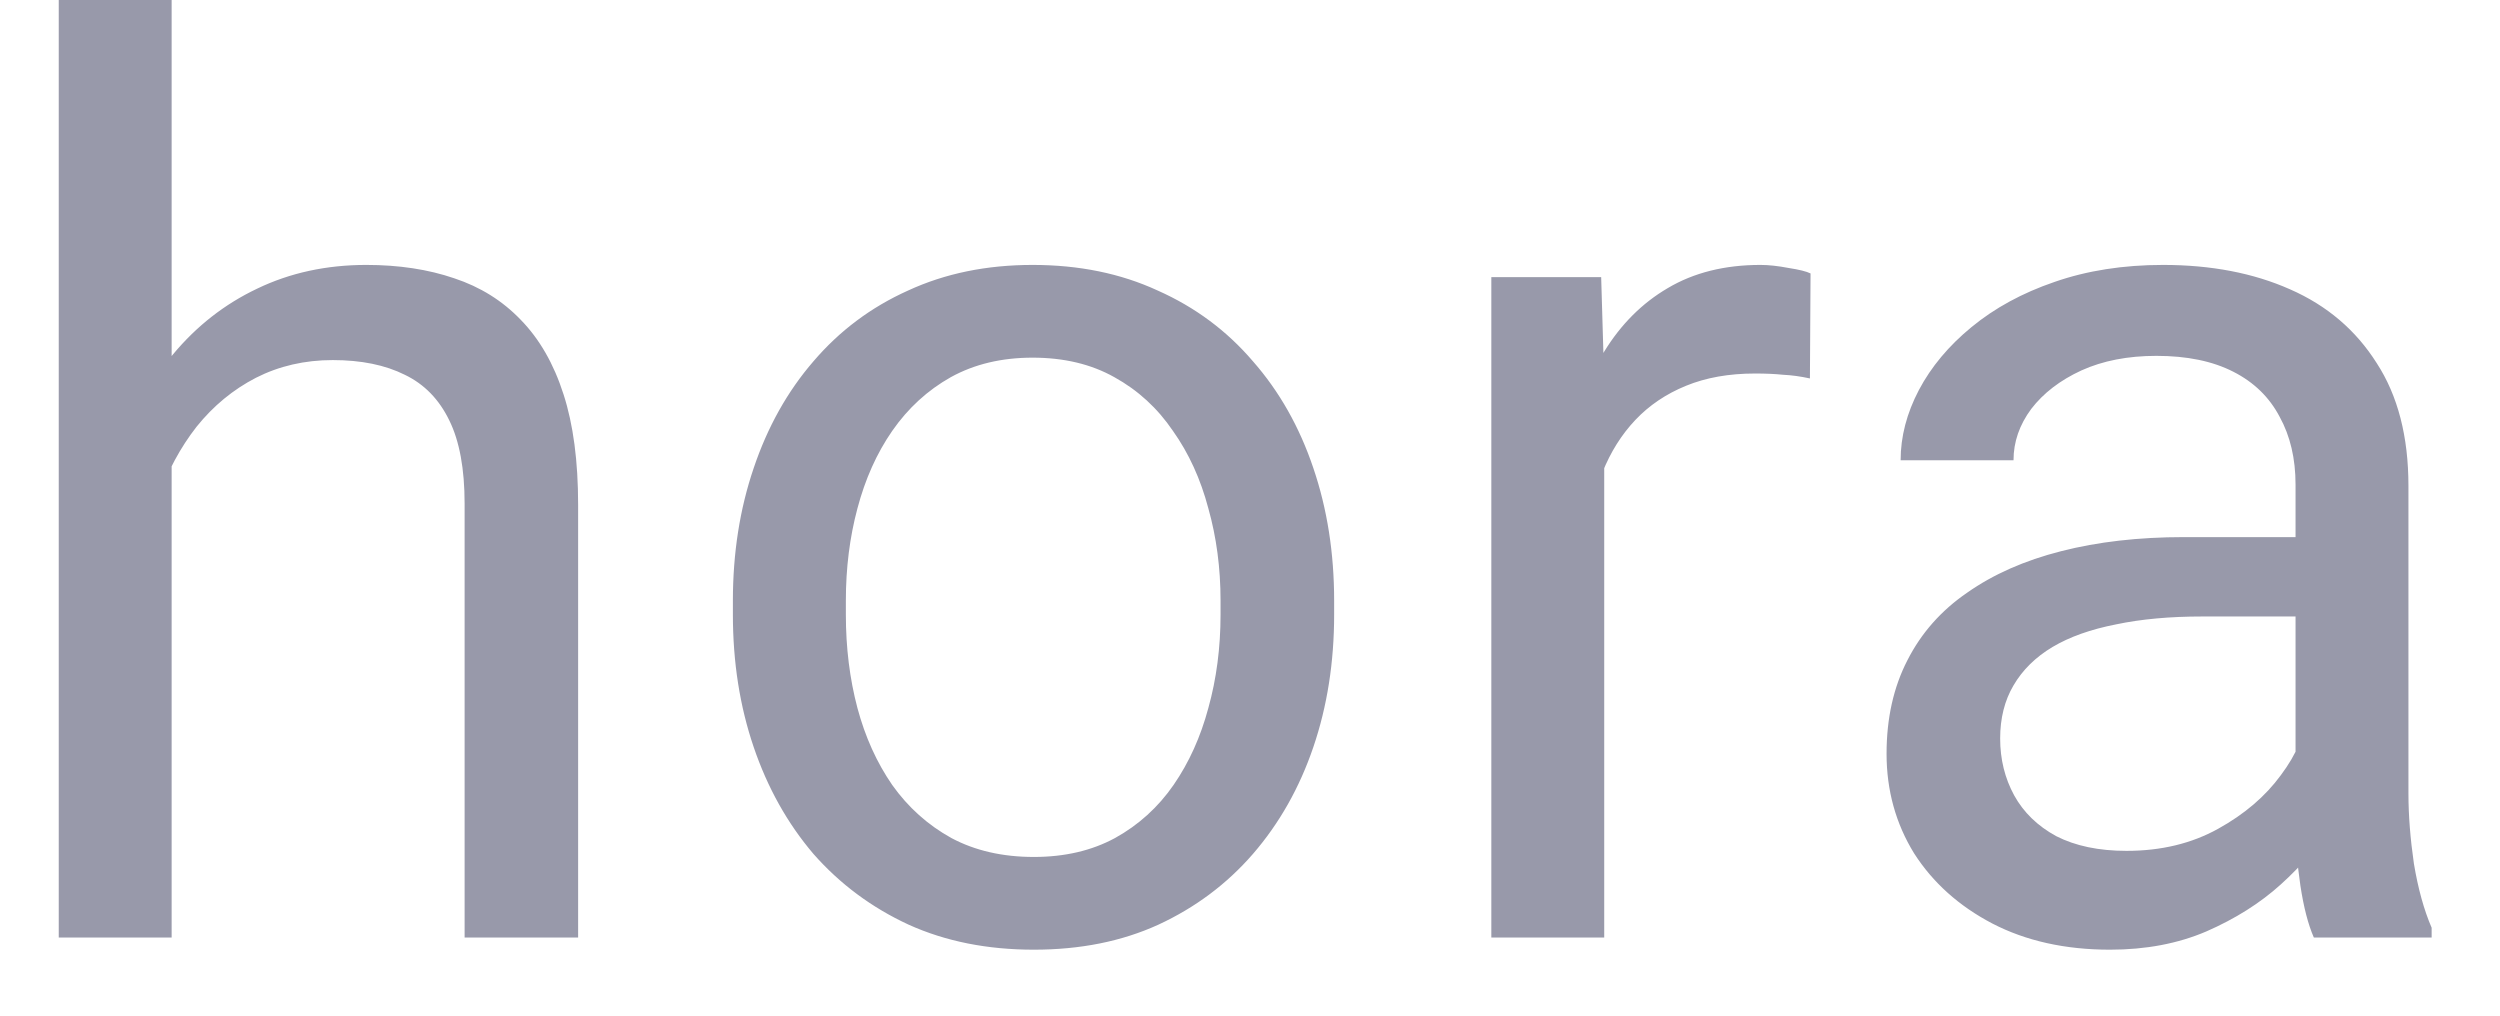 <svg width="32" height="13" viewBox="0 0 32 13" fill="none" xmlns="http://www.w3.org/2000/svg">
<path d="M2.197 0V12H0.752V0H2.197ZM1.853 7.453L1.252 7.43C1.257 6.852 1.343 6.318 1.509 5.828C1.676 5.333 1.91 4.904 2.212 4.539C2.515 4.174 2.874 3.893 3.291 3.695C3.712 3.492 4.179 3.391 4.689 3.391C5.106 3.391 5.481 3.448 5.814 3.562C6.147 3.672 6.431 3.849 6.666 4.094C6.905 4.339 7.088 4.656 7.213 5.047C7.338 5.432 7.4 5.904 7.4 6.461V12H5.947V6.445C5.947 6.003 5.882 5.648 5.752 5.383C5.621 5.112 5.431 4.917 5.181 4.797C4.931 4.672 4.624 4.609 4.259 4.609C3.9 4.609 3.572 4.685 3.275 4.836C2.983 4.987 2.731 5.195 2.517 5.461C2.309 5.727 2.145 6.031 2.025 6.375C1.91 6.714 1.853 7.073 1.853 7.453ZM9.381 7.867V7.688C9.381 7.078 9.47 6.513 9.647 5.992C9.824 5.466 10.079 5.01 10.412 4.625C10.746 4.234 11.149 3.932 11.623 3.719C12.097 3.5 12.629 3.391 13.217 3.391C13.811 3.391 14.345 3.5 14.819 3.719C15.298 3.932 15.704 4.234 16.038 4.625C16.376 5.01 16.634 5.466 16.811 5.992C16.988 6.513 17.077 7.078 17.077 7.688V7.867C17.077 8.477 16.988 9.042 16.811 9.562C16.634 10.083 16.376 10.539 16.038 10.93C15.704 11.315 15.3 11.617 14.827 11.836C14.358 12.05 13.827 12.156 13.233 12.156C12.639 12.156 12.105 12.05 11.631 11.836C11.157 11.617 10.751 11.315 10.412 10.93C10.079 10.539 9.824 10.083 9.647 9.562C9.47 9.042 9.381 8.477 9.381 7.867ZM10.827 7.688V7.867C10.827 8.289 10.876 8.688 10.975 9.062C11.074 9.432 11.222 9.76 11.42 10.047C11.623 10.333 11.876 10.56 12.178 10.727C12.48 10.888 12.832 10.969 13.233 10.969C13.629 10.969 13.975 10.888 14.272 10.727C14.574 10.56 14.824 10.333 15.022 10.047C15.22 9.76 15.368 9.432 15.467 9.062C15.571 8.688 15.623 8.289 15.623 7.867V7.688C15.623 7.271 15.571 6.878 15.467 6.508C15.368 6.133 15.217 5.802 15.014 5.516C14.816 5.224 14.566 4.995 14.264 4.828C13.967 4.661 13.618 4.578 13.217 4.578C12.821 4.578 12.472 4.661 12.17 4.828C11.873 4.995 11.623 5.224 11.42 5.516C11.222 5.802 11.074 6.133 10.975 6.508C10.876 6.878 10.827 7.271 10.827 7.688ZM20.534 4.875V12H19.089V3.547H20.495L20.534 4.875ZM23.175 3.5L23.167 4.844C23.047 4.818 22.933 4.802 22.823 4.797C22.719 4.786 22.599 4.781 22.464 4.781C22.131 4.781 21.837 4.833 21.581 4.938C21.326 5.042 21.11 5.188 20.933 5.375C20.756 5.562 20.615 5.786 20.511 6.047C20.412 6.302 20.347 6.583 20.316 6.891L19.909 7.125C19.909 6.615 19.959 6.135 20.058 5.688C20.162 5.24 20.321 4.844 20.534 4.5C20.748 4.151 21.019 3.88 21.347 3.688C21.68 3.49 22.076 3.391 22.534 3.391C22.639 3.391 22.758 3.404 22.894 3.43C23.029 3.451 23.123 3.474 23.175 3.5ZM29.383 10.555V6.203C29.383 5.87 29.315 5.581 29.18 5.336C29.049 5.086 28.852 4.893 28.586 4.758C28.32 4.622 27.992 4.555 27.602 4.555C27.237 4.555 26.917 4.617 26.641 4.742C26.37 4.867 26.156 5.031 26 5.234C25.849 5.438 25.773 5.656 25.773 5.891H24.328C24.328 5.589 24.406 5.289 24.562 4.992C24.719 4.695 24.943 4.427 25.234 4.188C25.531 3.943 25.885 3.75 26.297 3.609C26.713 3.464 27.177 3.391 27.688 3.391C28.302 3.391 28.844 3.495 29.312 3.703C29.787 3.911 30.156 4.227 30.422 4.648C30.693 5.065 30.828 5.589 30.828 6.219V10.156C30.828 10.438 30.852 10.737 30.898 11.055C30.951 11.372 31.026 11.646 31.125 11.875V12H29.617C29.544 11.833 29.487 11.612 29.445 11.336C29.404 11.055 29.383 10.794 29.383 10.555ZM29.633 6.875L29.648 7.891H28.188C27.776 7.891 27.409 7.924 27.086 7.992C26.763 8.055 26.492 8.151 26.273 8.281C26.055 8.411 25.888 8.576 25.773 8.773C25.659 8.966 25.602 9.193 25.602 9.453C25.602 9.719 25.662 9.961 25.781 10.18C25.901 10.398 26.081 10.573 26.32 10.703C26.565 10.828 26.865 10.891 27.219 10.891C27.662 10.891 28.052 10.797 28.391 10.609C28.729 10.422 28.997 10.193 29.195 9.922C29.398 9.651 29.508 9.388 29.523 9.133L30.141 9.828C30.104 10.047 30.005 10.289 29.844 10.555C29.682 10.82 29.466 11.075 29.195 11.32C28.93 11.56 28.612 11.76 28.242 11.922C27.878 12.078 27.466 12.156 27.008 12.156C26.435 12.156 25.932 12.044 25.5 11.82C25.073 11.596 24.74 11.297 24.5 10.922C24.266 10.542 24.148 10.117 24.148 9.648C24.148 9.195 24.237 8.797 24.414 8.453C24.591 8.104 24.846 7.815 25.18 7.586C25.513 7.352 25.914 7.174 26.383 7.055C26.852 6.935 27.375 6.875 27.953 6.875H29.633Z" fill="#9899AA"/>
</svg>
